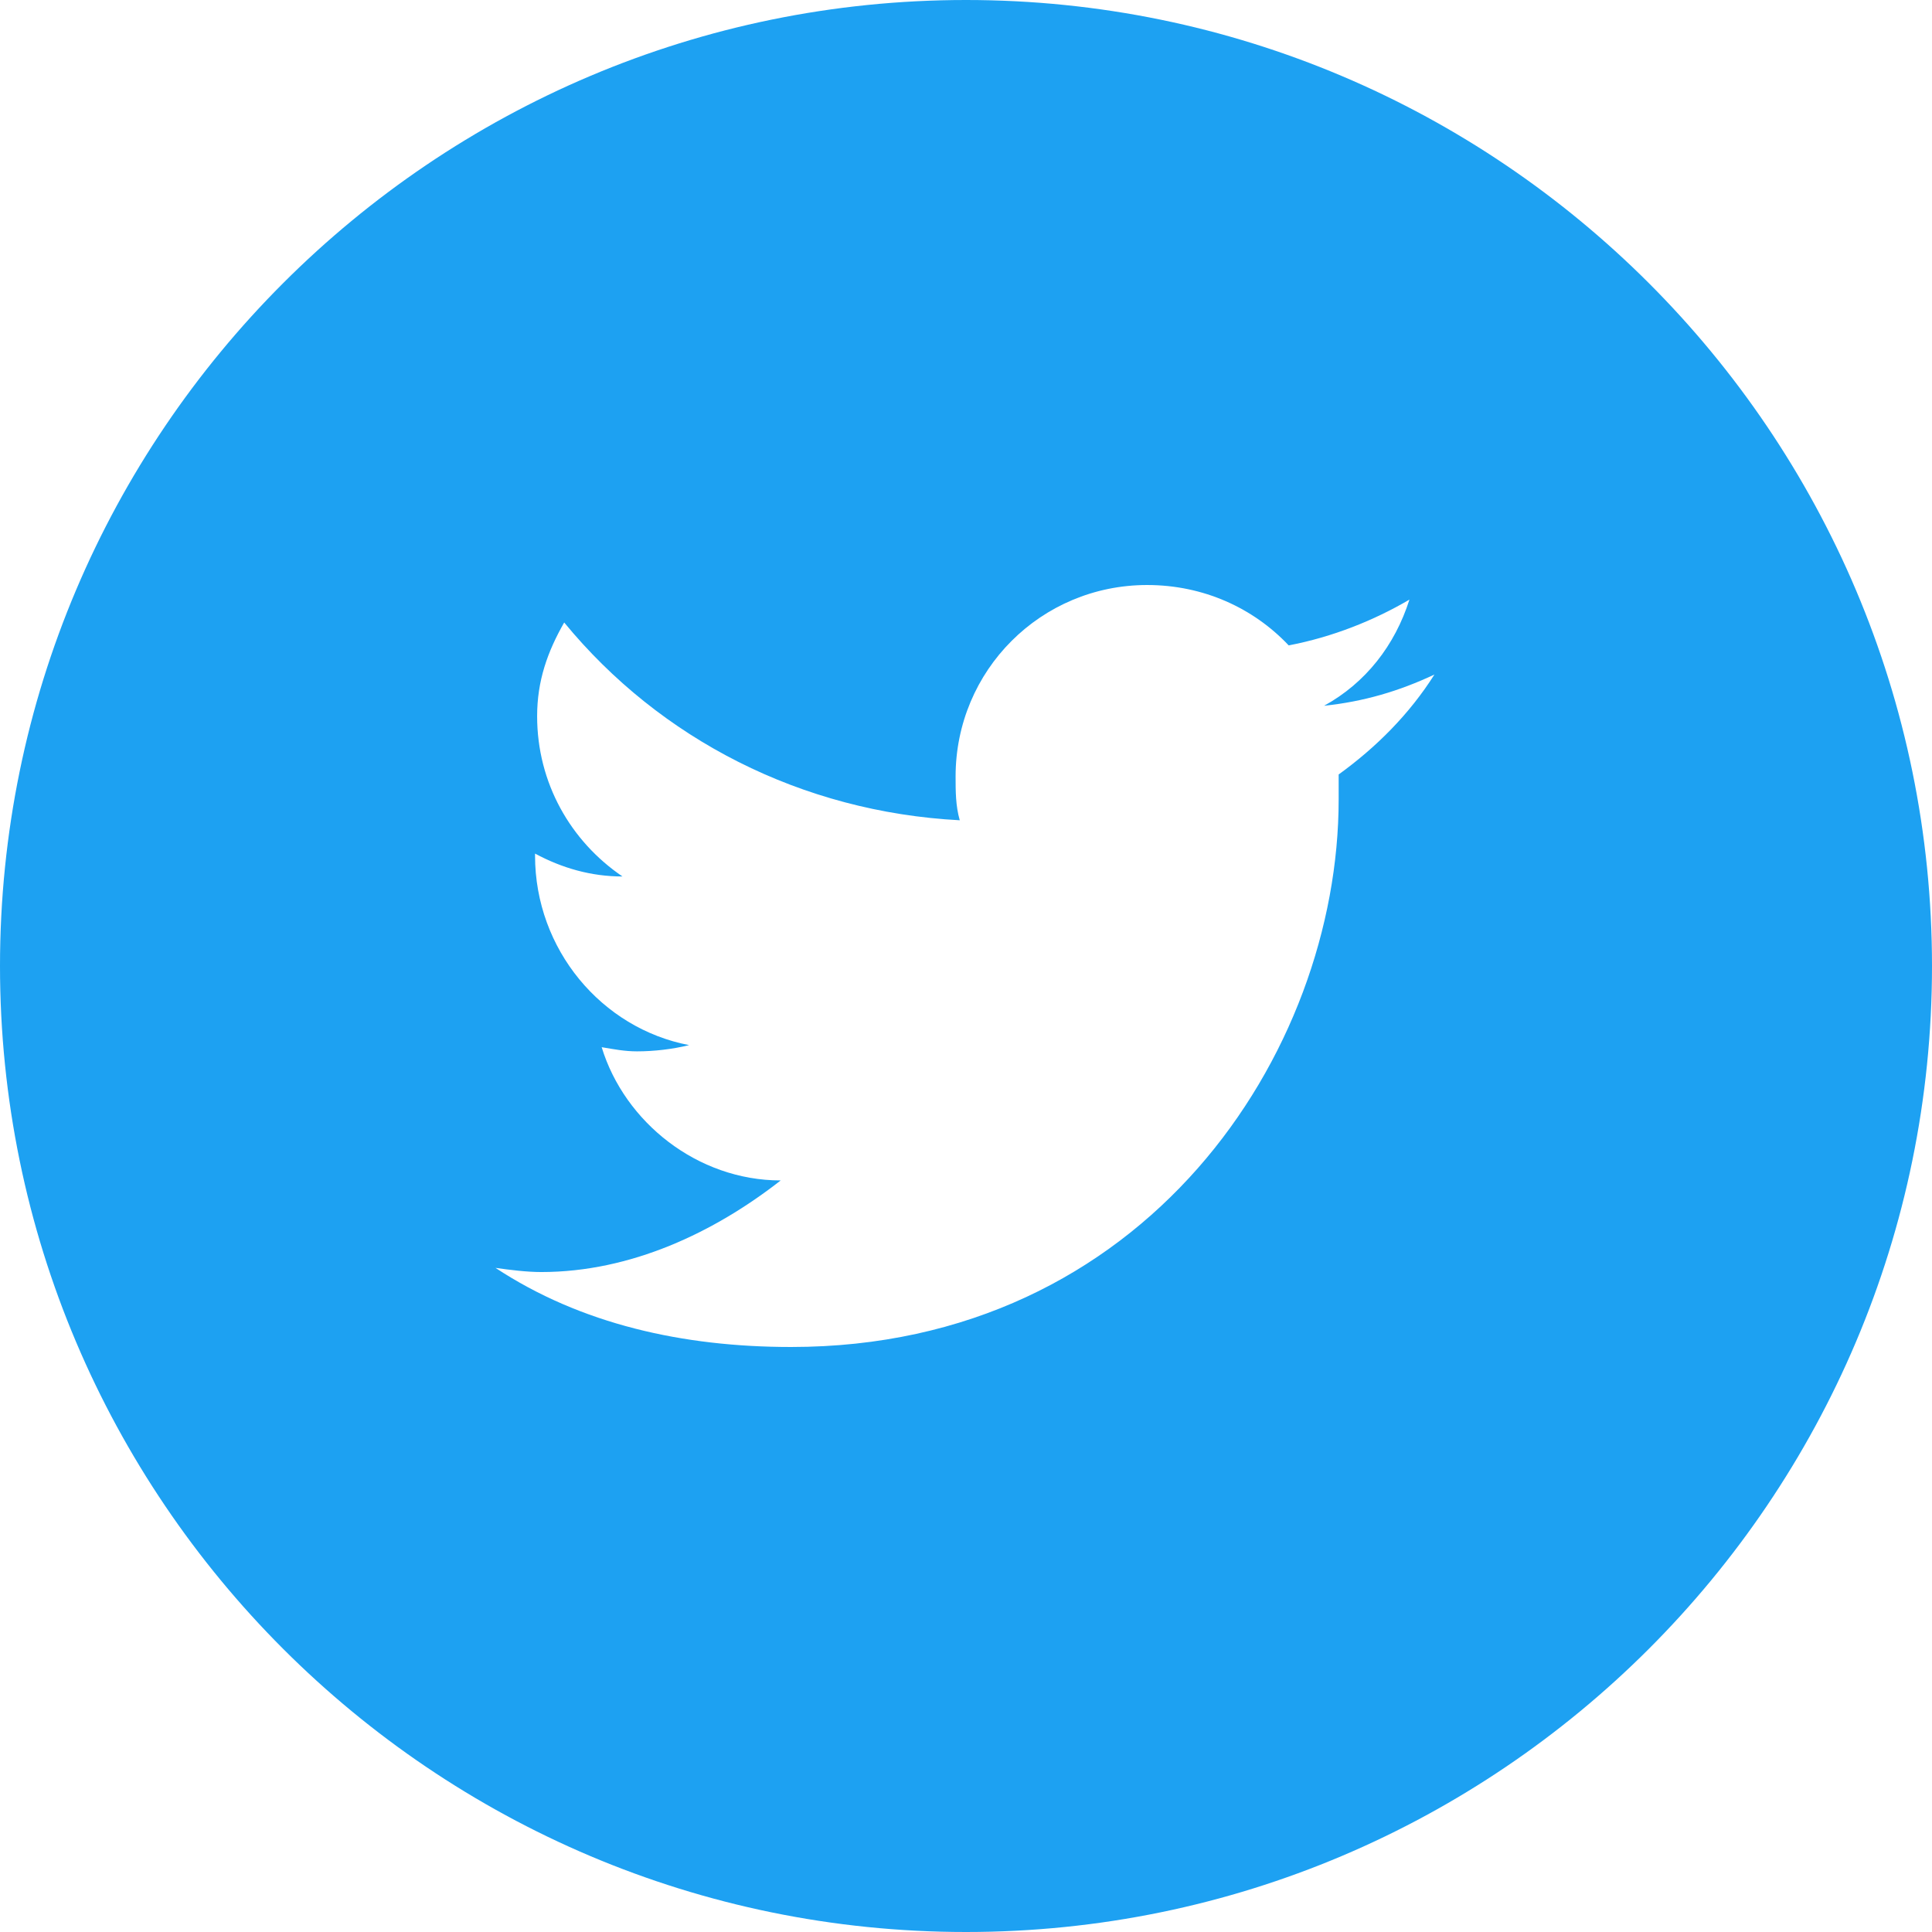 <?xml version="1.0" encoding="utf-8"?>
<!-- Generator: Adobe Illustrator 21.0.0, SVG Export Plug-In . SVG Version: 6.00 Build 0)  -->
<svg version="1.1" xmlns="http://www.w3.org/2000/svg" xmlns:xlink="http://www.w3.org/1999/xlink" x="0px" y="0px"
	 viewBox="0 0 92.8 92.8" style="enable-background:new 0 0 92.8 92.8;" xml:space="preserve">
<style type="text/css">
	.st0{fill:#1DA1F2;}
</style>
<path class="st0" d="M46.4,0C20.8,0,0,20.8,0,46.4s20.8,46.4,46.4,46.4S92.8,72,92.8,46.4S72,0,46.4,0z M64.3,37.2v1.2
	c0,12.2-9.3,26.3-26.3,26.3c-5.2,0-10.1-1.1-14.2-3.8c0.7,0.1,1.5,0.2,2.2,0.2c4.3,0,8.3-1.9,11.5-4.4c-4,0-7.5-2.8-8.6-6.4
	c0.6,0.1,1.1,0.2,1.7,0.2c0.8,0,1.7-0.1,2.5-0.3c-4.2-0.8-7.4-4.6-7.4-9.1V41c1.3,0.7,2.7,1.1,4.2,1.1c-2.5-1.7-4.1-4.5-4.1-7.7
	c0-1.7,0.5-3.1,1.3-4.5c4.6,5.6,11.4,9.1,19,9.5c-0.2-0.7-0.2-1.4-0.2-2.1c0-5.1,4.1-9.2,9.2-9.2c2.7,0,5.1,1.1,6.8,2.9
	c2.1-0.4,4.1-1.2,5.8-2.2c-0.7,2.2-2.1,4-4.1,5.1c1.9-0.2,3.6-0.7,5.3-1.5C67.7,34.3,66.1,35.9,64.3,37.2z"/>
</svg>
